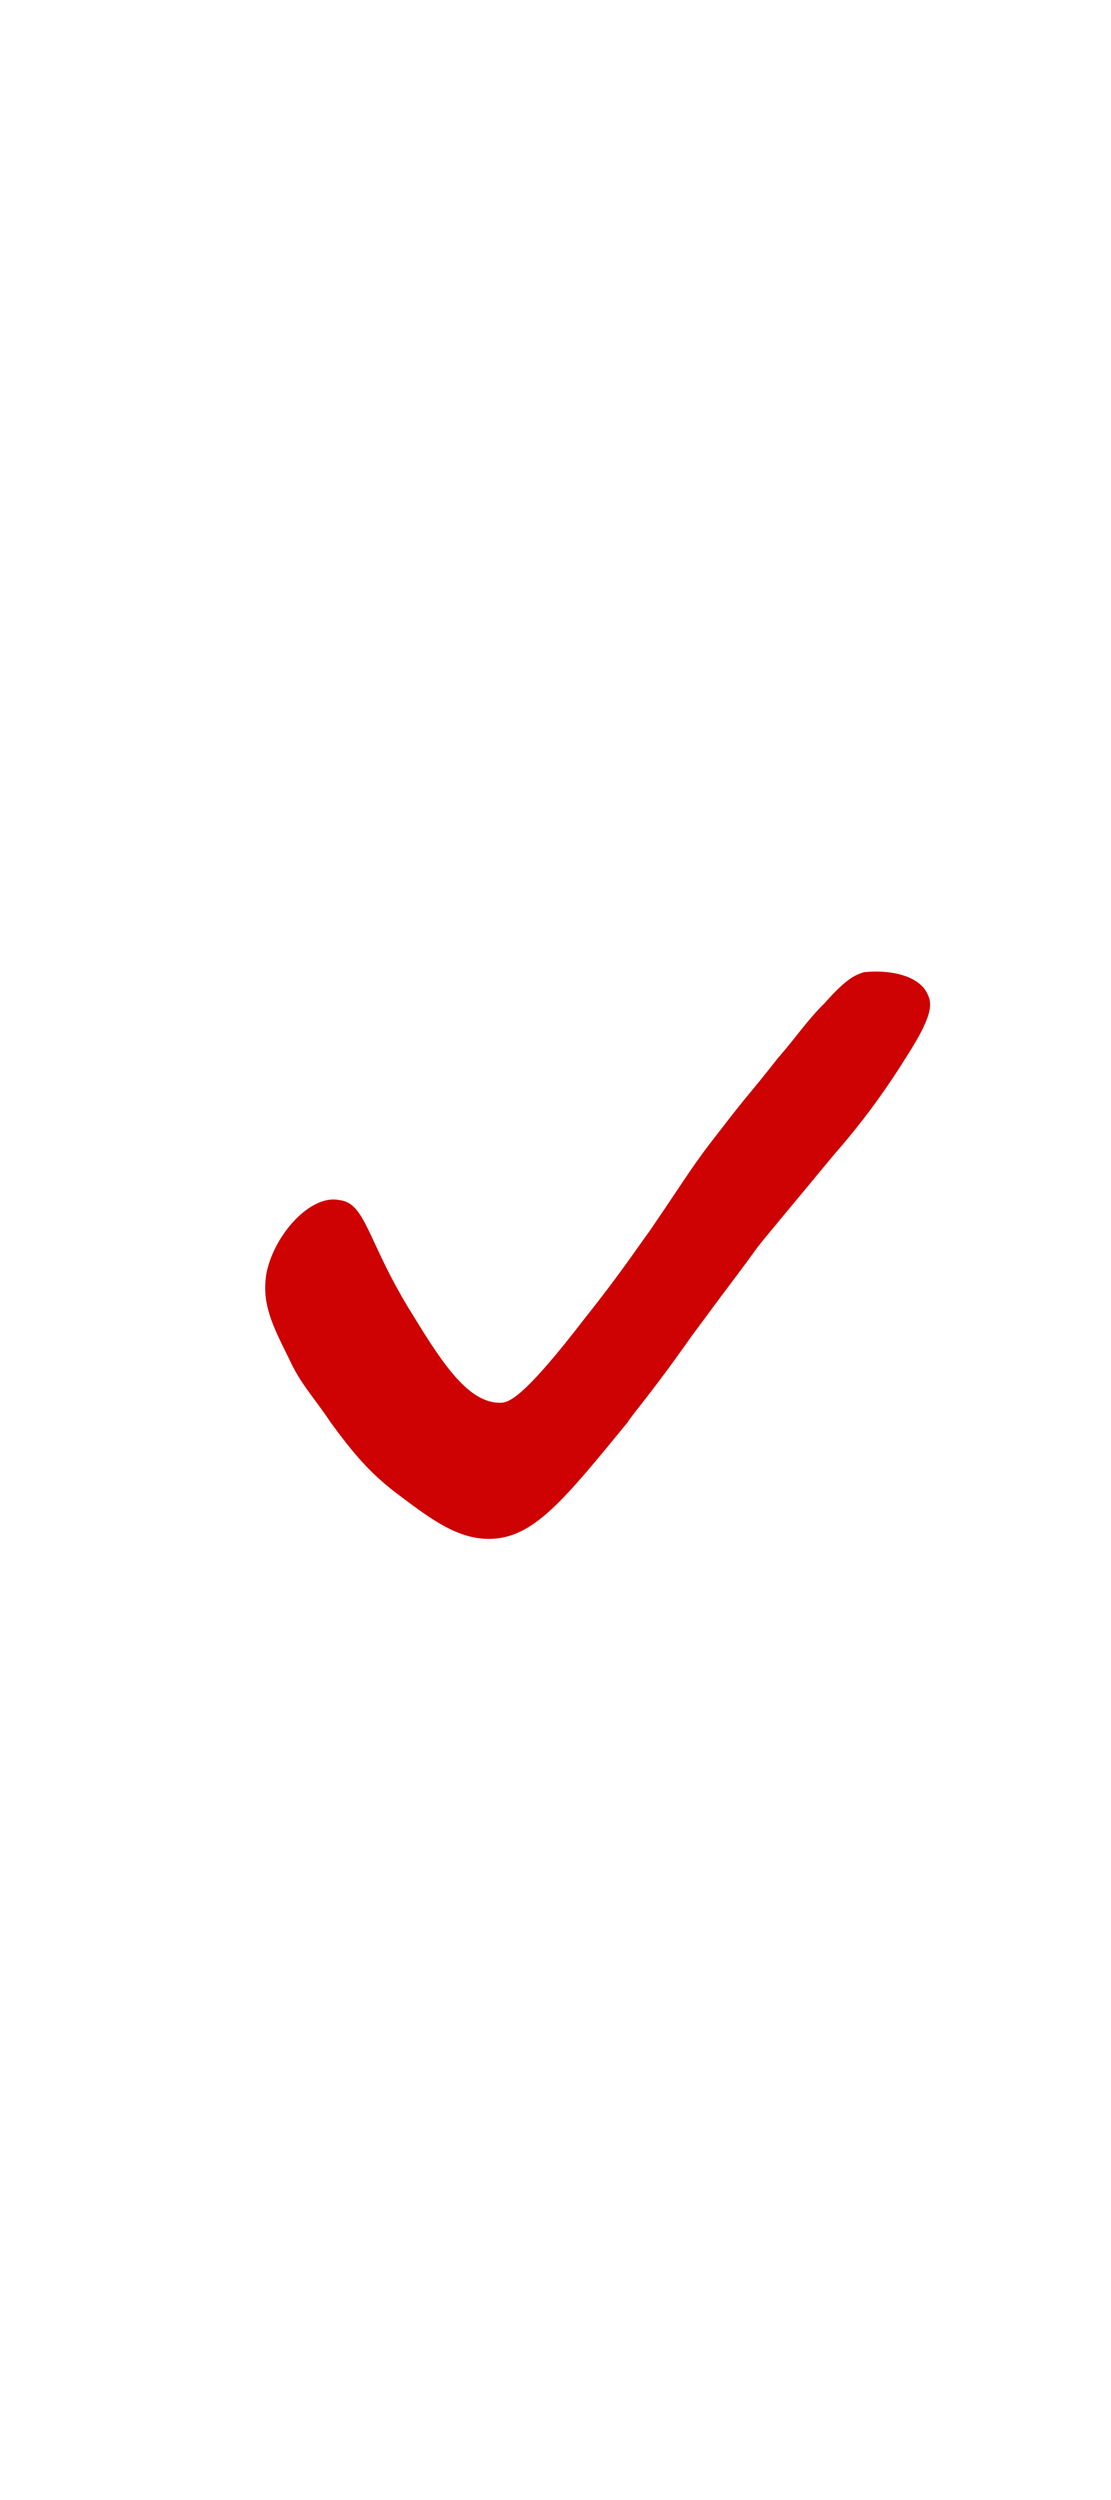 <?xml version="1.0" encoding="utf-8"?>
<!-- Generator: Adobe Illustrator 24.0.0, SVG Export Plug-In . SVG Version: 6.00 Build 0)  -->
<svg version="1.1" id="Layer_1" xmlns="http://www.w3.org/2000/svg" xmlns:xlink="http://www.w3.org/1999/xlink" x="0px" y="0px"
	 viewBox="0 0 40 90" style="enable-background:new 0 0 40 90;" xml:space="preserve">
<style type="text/css">
	.st0{fill:#CE0202;}
</style>
<path class="st0" d="M9.6,45.8c-0.2,1.1,0.2,1.9,0.8,3.1c0.4,0.9,0.9,1.4,1.5,2.3c0.8,1.1,1.4,1.8,2.3,2.5c1.2,0.9,2.2,1.7,3.4,1.7
	c1.6,0,2.7-1.4,5-4.2c0.1-0.2,0.9-1.1,2.3-3.1c1.7-2.3,1.8-2.4,2.3-3.1c0.3-0.4,0.4-0.5,2.8-3.4c0.7-0.8,1.6-1.9,2.6-3.5
	c0.9-1.4,1-1.9,0.8-2.3c-0.3-0.7-1.4-0.9-2.3-0.8c-0.3,0.1-0.6,0.2-1.4,1.1c-0.7,0.7-1,1.2-1.7,2c-1.1,1.4-1,1.2-2,2.5
	c-1.1,1.4-1.1,1.5-2.6,3.7c-0.3,0.4-1.1,1.6-2.3,3.1c-2.3,3-2.8,3.1-3.1,3.1c-1.1,0-2-1.3-3.1-3.1c-1.7-2.7-1.7-4.1-2.7-4.2
	C11.2,43,9.9,44.4,9.6,45.8z"/>
</svg>
